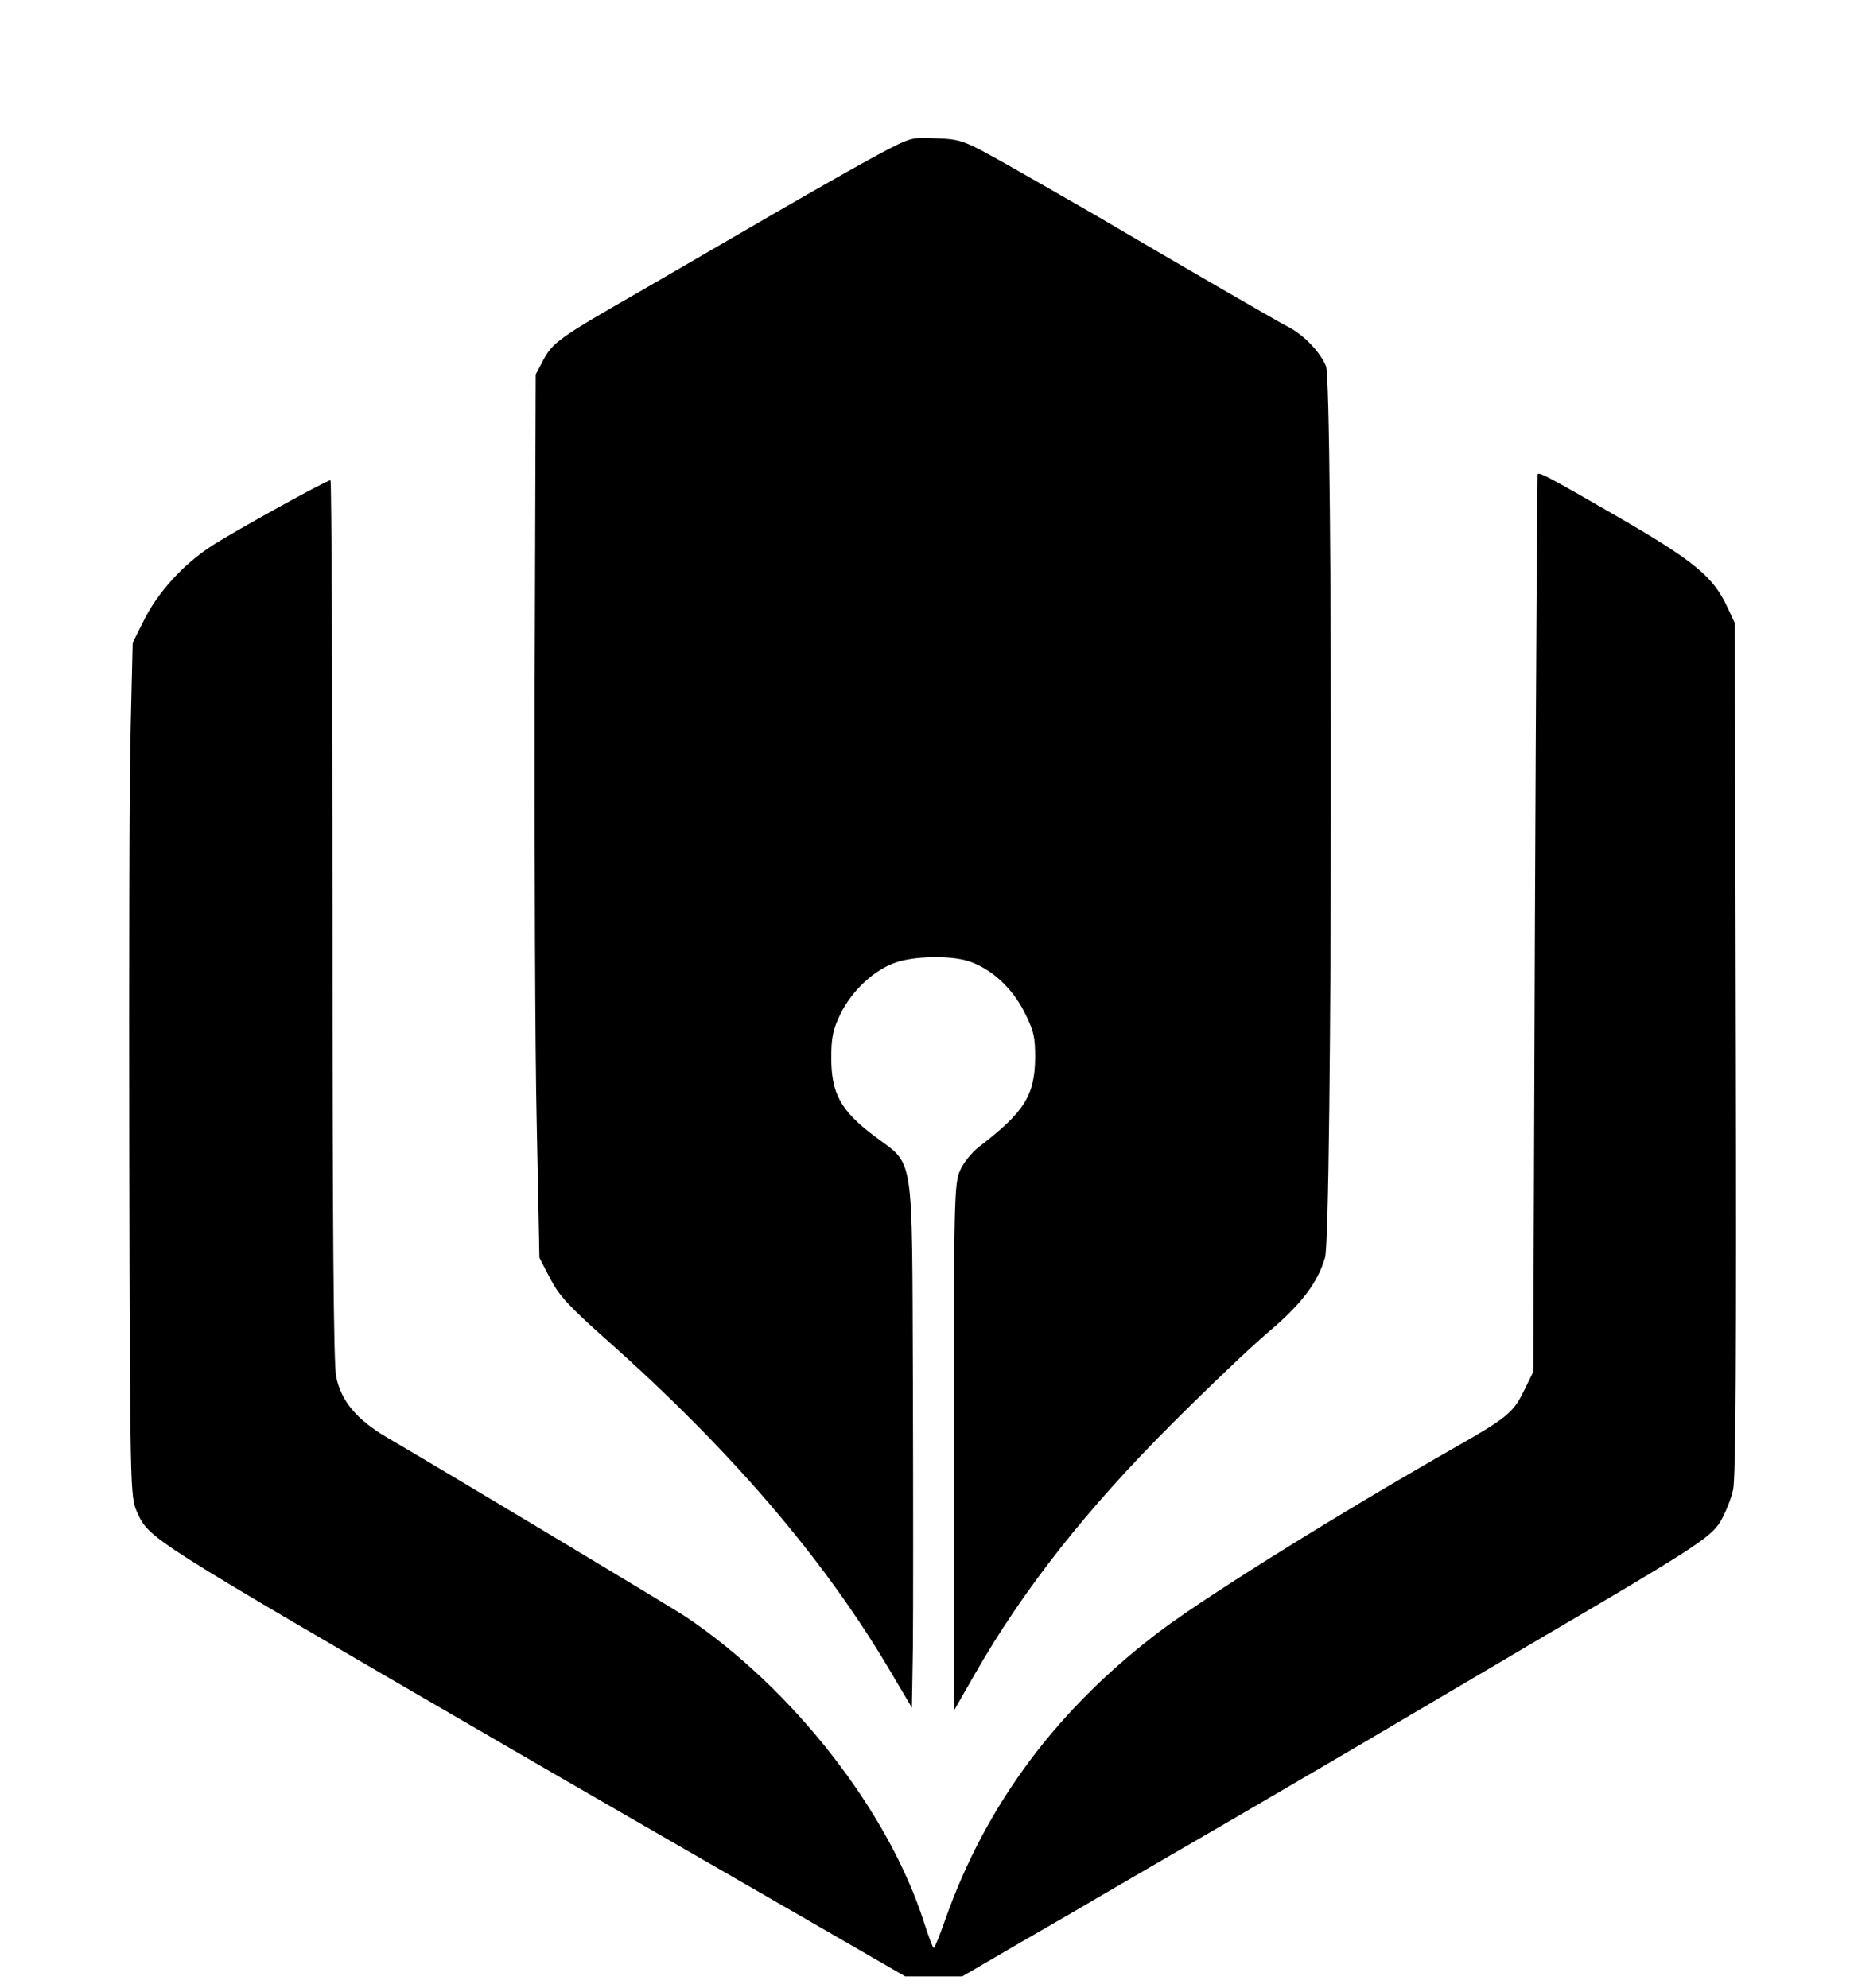 <?xml version="1.0" standalone="no"?>
<!DOCTYPE svg PUBLIC "-//W3C//DTD SVG 20010904//EN"
 "http://www.w3.org/TR/2001/REC-SVG-20010904/DTD/svg10.dtd">
<svg version="1.0" xmlns="http://www.w3.org/2000/svg"
 width="552pt" height="592pt" viewBox="0 0 552 592"
 preserveAspectRatio="xMidYMid meet">

<g transform="translate(0,592) scale(0.1,-0.1)"
fill="#000000" stroke="none">
<path d="M2619 5462 c-51 -27 -188 -105 -304 -172 -115 -67 -300 -174 -410
-238 -239 -137 -259 -151 -288 -205 l-22 -42 -3 -915 c-1 -503 1 -1095 6
-1315 l8 -400 32 -62 c26 -50 56 -83 164 -179 369 -327 645 -648 842 -979 l71
-120 3 180 c1 99 1 452 0 785 -3 705 6 646 -116 738 -99 75 -127 126 -127 232
0 62 5 85 28 132 34 69 101 131 164 152 54 19 160 21 213 5 67 -20 132 -78
169 -151 29 -57 33 -75 33 -137 -1 -113 -32 -162 -166 -265 -21 -16 -47 -47
-57 -70 -18 -39 -19 -80 -19 -825 l0 -785 63 110 c143 250 333 492 591 749
105 105 232 226 283 269 97 82 146 146 168 221 22 70 24 2605 3 2655 -19 44
-68 95 -117 119 -34 18 -304 174 -576 334 -66 38 -181 104 -255 146 -130 73
-138 76 -211 79 -74 4 -77 3 -170 -46z"/>
<path d="M4578 4508 c-1 -2 -5 -604 -8 -1338 l-5 -1335 -28 -57 c-32 -65 -50
-80 -212 -172 -335 -191 -714 -427 -859 -534 -313 -233 -530 -522 -652 -869
-16 -46 -31 -83 -34 -83 -3 0 -15 33 -28 73 -105 332 -391 699 -712 914 -41
27 -705 426 -890 534 -88 52 -134 107 -149 179 -8 35 -11 452 -11 1360 0 721
-3 1310 -6 1310 -12 0 -292 -155 -356 -197 -84 -55 -160 -139 -201 -223 l-32
-64 -6 -256 c-4 -140 -5 -712 -4 -1270 2 -994 3 -1017 22 -1060 38 -83 17 -70
1088 -692 253 -147 332 -192 890 -514 l310 -179 85 0 85 0 170 99 c94 54 211
122 260 151 50 29 216 126 370 215 154 90 379 221 500 293 121 71 297 175 390
230 488 286 535 317 566 364 15 25 33 69 39 97 8 36 10 421 8 1316 l-3 1265
-22 47 c-42 91 -99 138 -333 273 -201 116 -226 129 -232 123z"/>
</g>
</svg>
